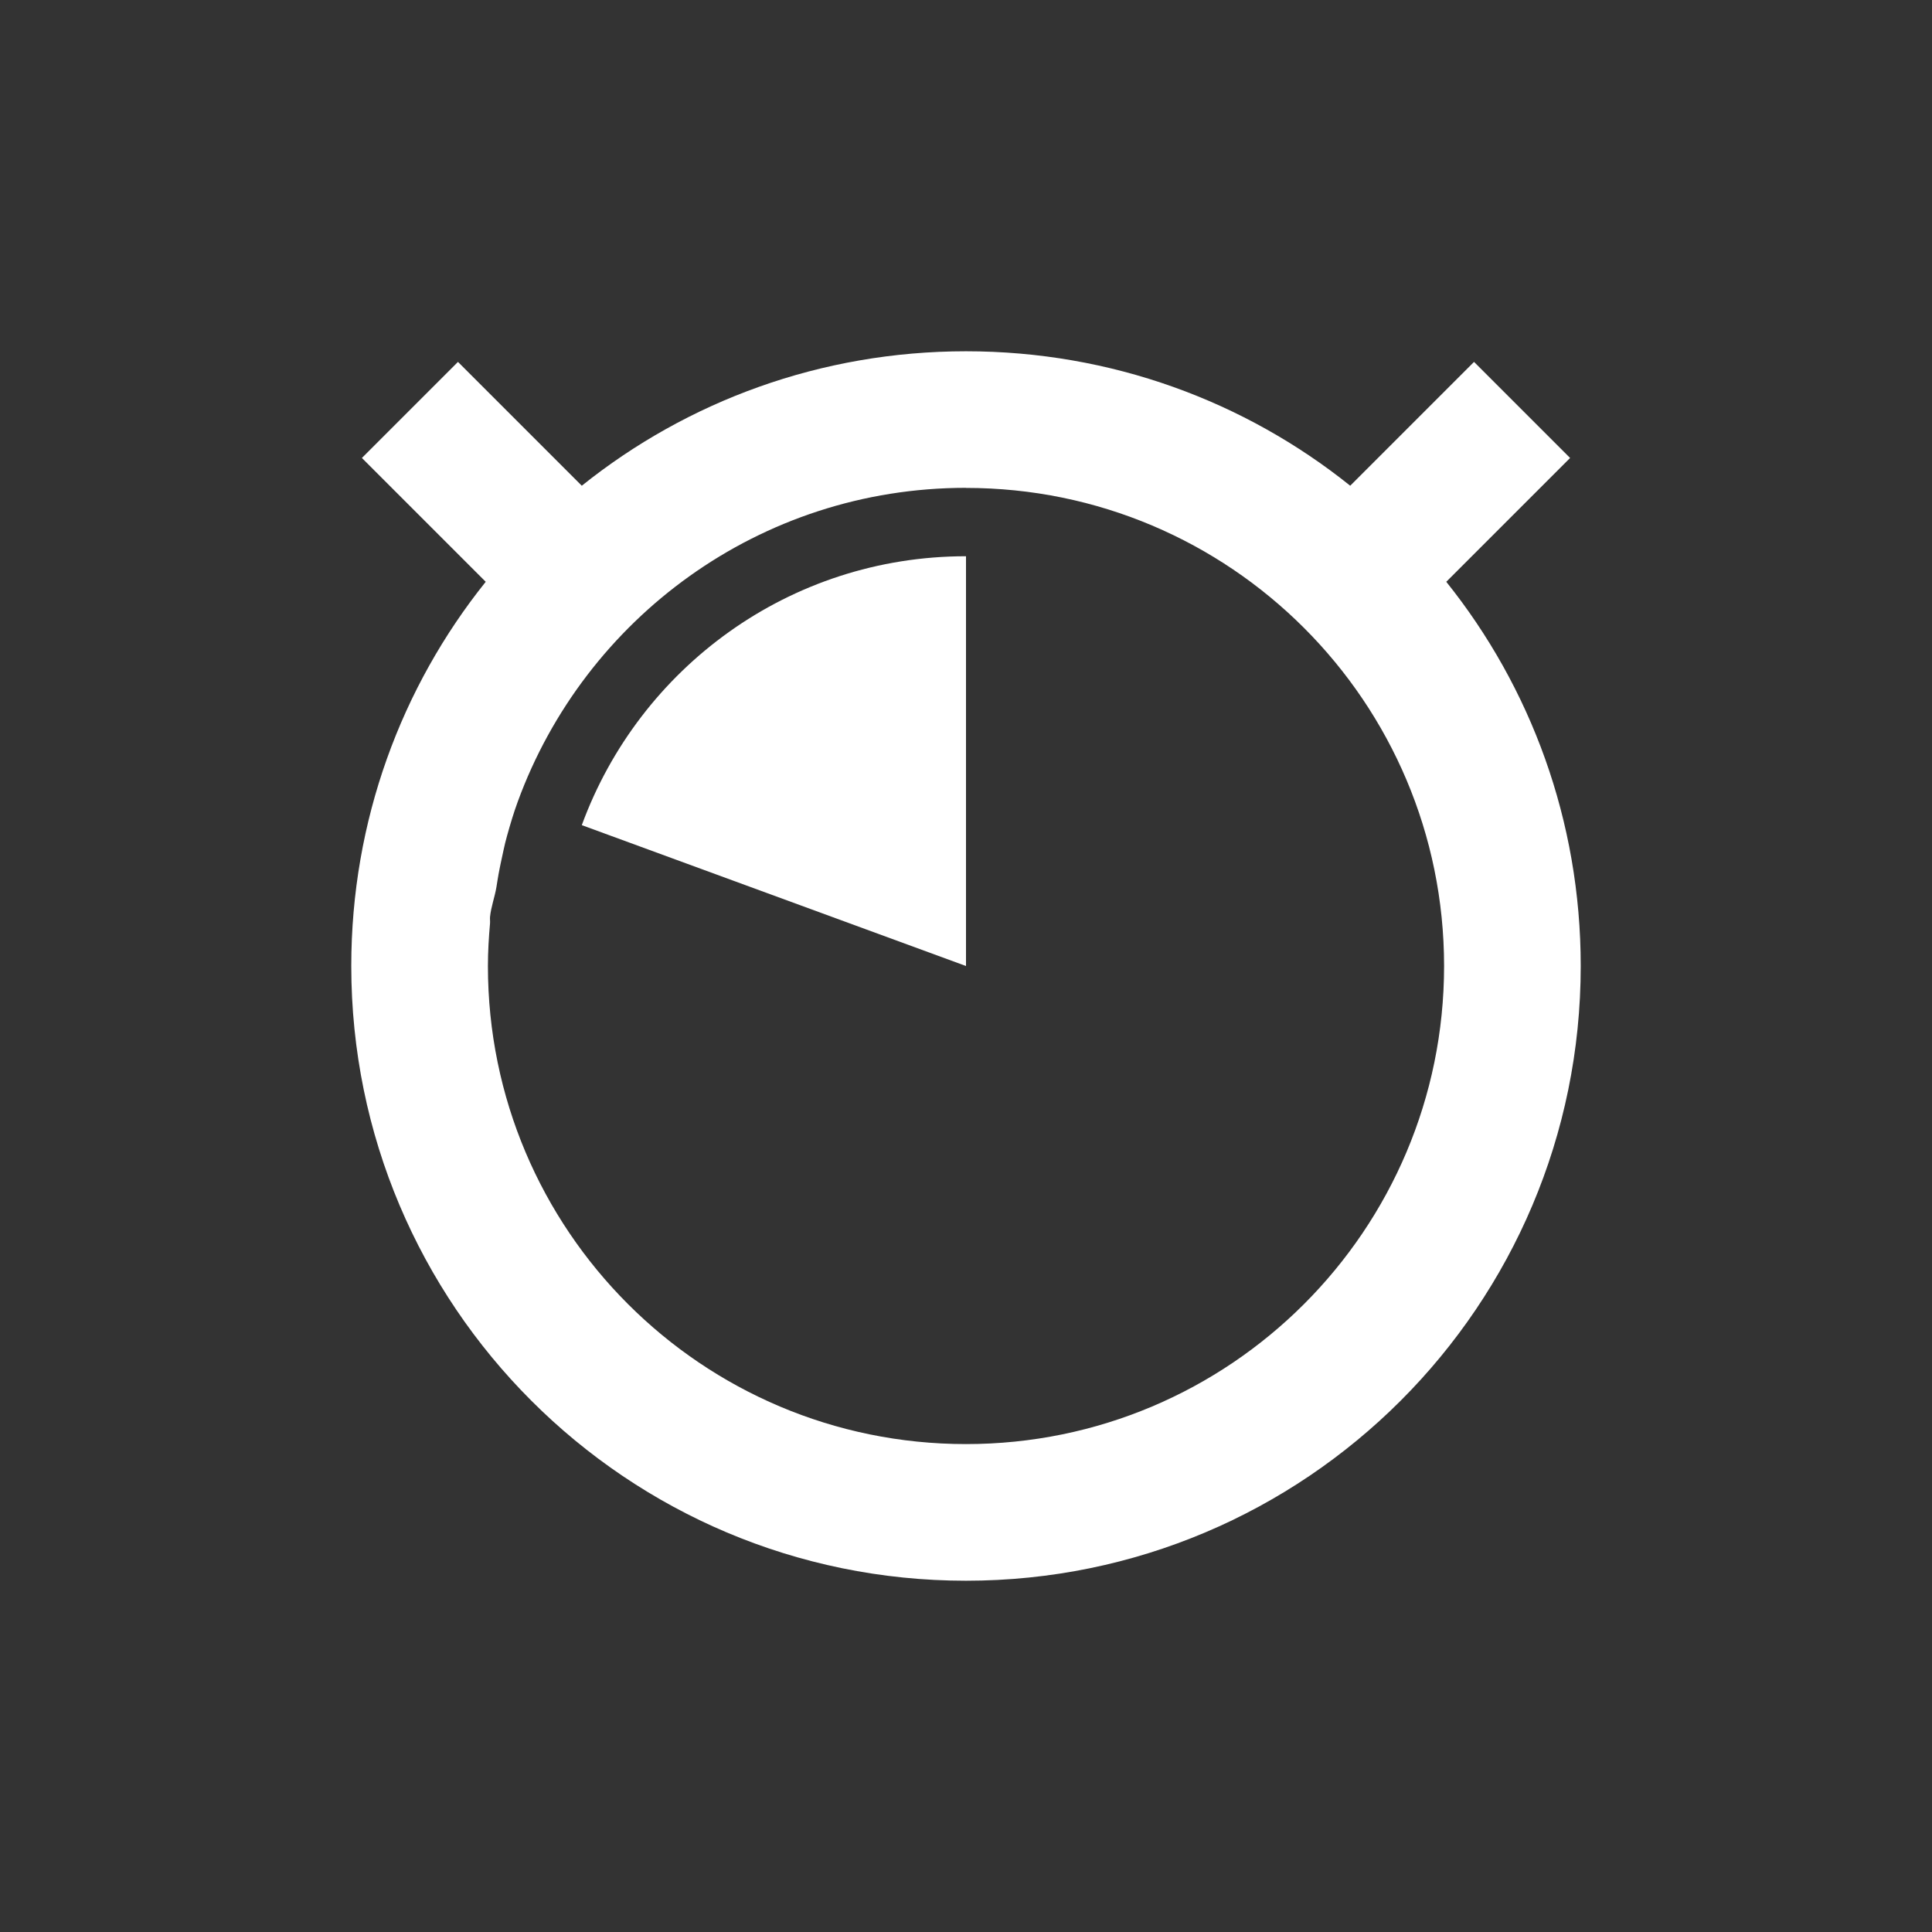 <?xml version="1.0" encoding="UTF-8" standalone="no"?>
<!-- Created with Inkscape (http://www.inkscape.org/) -->

<svg
   xmlns:dc="http://purl.org/dc/elements/1.1/"
   xmlns:cc="http://creativecommons.org/ns#"
   xmlns:rdf="http://www.w3.org/1999/02/22-rdf-syntax-ns#"
   xmlns:svg="http://www.w3.org/2000/svg"
   xmlns="http://www.w3.org/2000/svg"
   xmlns:sodipodi="http://sodipodi.sourceforge.net/DTD/sodipodi-0.dtd"
   xmlns:inkscape="http://www.inkscape.org/namespaces/inkscape"
   width="22"
   height="22"
   id="svg2"
   version="1.1"
   inkscape:version="0.91 r"
   sodipodi:docname="pomodoro-indicator-all.svg">
  <rect width="100%" height="100%" fill="#333333" stroke="none"/>
  <defs
     id="defs4" />
  <sodipodi:namedview
     id="base"
     pagecolor="#ffffff"
     bordercolor="#666666"
     borderopacity="1.0"
     inkscape:pageopacity="0.0"
     inkscape:pageshadow="2"
     inkscape:zoom="3.959798"
     inkscape:cx="-43.848626"
     inkscape:cy="45.211691"
     inkscape:document-units="px"
     inkscape:current-layer="layer1"
     showgrid="false"
     inkscape:window-width="1600"
     inkscape:window-height="845"
     inkscape:window-x="0"
     inkscape:window-y="30"
     inkscape:window-maximized="1" />
  <g
     inkscape:label="Capa 1"
     inkscape:groupmode="layer"
     id="layer1"
     transform="translate(0,-1030.362)">
    <path
       style="fill:#dfdbd2;fill-opacity:1;stroke:none"
       d="m 37.657,915.979 c -2.128,0 -4.084,0.734 -5.625,1.969 l -1.812,-1.812 -1.406,1.406 1.812,1.812 c -1.234,1.54 -1.969,3.497 -1.969,5.625 0,4.971 4.029,9 9,9 4.971,0 9,-4.029 9,-9 0,-2.128 -0.734,-4.085 -1.969,-5.625 l 1.812,-1.812 -1.406,-1.406 -1.812,1.812 c -1.541,-1.234 -3.497,-1.969 -5.625,-1.969 z m 0,2 c 3.866,0 7,3.134 7,7 0,3.866 -3.134,7 -7,7 -3.866,0 -7,-3.134 -7,-7 0,-3.866 3.134,-7 7,-7 z m 0,1 c -3.314,0 -6,2.686 -6,6 0,3.314 2.686,6 6,6 3.314,0 6,-2.686 6,-6 0,-3.314 -2.686,-6 -6,-6 z"
       id="path5394"
       inkscape:connector-curvature="0" />
    <path
       style="fill:#dfdbd2;fill-opacity:1;stroke:none"
       d="m 37.479,934.819 c -2.128,0 -4.084,0.734 -5.625,1.969 l -1.812,-1.812 -1.406,1.406 1.812,1.812 c -1.234,1.54 -1.969,3.497 -1.969,5.625 0,4.971 4.029,9 9,9 4.971,0 9,-4.029 9,-9 0,-2.128 -0.734,-4.085 -1.969,-5.625 l 1.812,-1.812 -1.406,-1.406 -1.812,1.812 c -1.541,-1.234 -3.497,-1.969 -5.625,-1.969 z m 0,2 c 0.214,0 0.417,0.01 0.625,0.031 0.031,0 0.063,0 0.094,0 0.177,0.021 0.358,0.062 0.531,0.094 3.267,0.591 5.75,3.437 5.75,6.875 0,3.866 -3.134,7 -7,7 -3.866,0 -7,-3.134 -7,-7 0,-3.866 3.134,-7 7,-7 z m 0,1 c -3.314,0 -6,2.686 -6,6 0,3.314 2.686,6 6,6 3.314,0 6,-2.686 6,-6 0,-2.954 -2.126,-5.408 -4.938,-5.906 l -1.062,5.906 0,-6 z"
       id="path5494"
       inkscape:connector-curvature="0" />
    <path
       style="fill:#dfdbd2;fill-opacity:1;stroke:none"
       d="m 38.282,955.176 c -2.128,0 -4.084,0.734 -5.625,1.969 l -1.812,-1.812 -1.406,1.406 1.812,1.812 c -1.234,1.54 -1.969,3.497 -1.969,5.625 0,4.971 4.029,9 9,9 4.971,0 9,-4.029 9,-9 0,-2.128 -0.734,-4.085 -1.969,-5.625 l 1.812,-1.812 -1.406,-1.406 -1.812,1.812 c -1.541,-1.234 -3.497,-1.969 -5.625,-1.969 z m 0,2 c 0.208,0 0.421,0.014 0.625,0.031 0.031,0 0.063,0 0.094,0 0.043,0 0.082,0.026 0.125,0.031 0.43,0.05 0.848,0.125 1.25,0.25 0.094,0.029 0.189,0.06 0.281,0.094 0.004,0 -0.004,0.03 0,0.031 2.695,0.974 4.625,3.532 4.625,6.562 0,3.866 -3.134,7 -7,7 -3.866,0 -7,-3.134 -7,-7 0,-3.866 3.134,-7 7,-7 z m 0,1 c -3.314,0 -6,2.686 -6,6 0,3.314 2.686,6 6,6 3.314,0 6,-2.686 6,-6 0,-2.599 -1.657,-4.792 -3.969,-5.625 l -2.031,5.625 0,-6 z"
       id="path5499"
       inkscape:connector-curvature="0" />
    <path
       style="fill:#dfdbd2;fill-opacity:1;stroke:none"
       d="m 38.527,974.278 c -2.128,0 -4.084,0.734 -5.625,1.969 l -1.812,-1.812 -1.406,1.406 1.812,1.812 c -1.234,1.54 -1.969,3.497 -1.969,5.625 0,4.971 4.029,9 9,9 4.971,0 9,-4.029 9,-9 0,-2.128 -0.734,-4.085 -1.969,-5.625 l 1.812,-1.812 -1.406,-1.406 -1.812,1.812 c -1.541,-1.234 -3.497,-1.969 -5.625,-1.969 z m 0,2 c 0.242,0 0.483,0.01 0.719,0.031 0.073,0.01 0.147,0.022 0.219,0.031 0.159,0.021 0.313,0.062 0.469,0.094 0.145,0.03 0.296,0.055 0.438,0.094 0.081,0.022 0.17,0.038 0.25,0.062 0.205,0.064 0.397,0.136 0.594,0.219 0.223,0.093 0.446,0.198 0.656,0.312 0.052,0.029 0.105,0.064 0.156,0.094 2.092,1.21 3.5,3.471 3.5,6.062 0,3.866 -3.134,7 -7,7 -3.866,0 -7,-3.134 -7,-7 0,-3.866 3.134,-7 7,-7 z m 0,1 c -3.314,0 -6,2.686 -6,6 0,3.314 2.686,6 6,6 3.314,0 6,-2.686 6,-6 0,-2.221 -1.207,-4.15 -3,-5.188 l -3,5.188 0,-6 z"
       id="path5504"
       inkscape:connector-curvature="0" />
    <path
       style="fill:#dfdbd2;fill-opacity:1;stroke:none"
       d="m 39.916,994.103 c -2.128,0 -4.084,0.734 -5.625,1.969 l -1.812,-1.812 -1.406,1.406 1.812,1.812 c -1.234,1.54 -1.969,3.497 -1.969,5.625 0,4.971 4.029,9 9,9 4.971,0 9,-4.029 9,-9 0,-2.128 -0.734,-4.085 -1.969,-5.625 l 1.812,-1.812 -1.406,-1.406 -1.812,1.812 c -1.541,-1.234 -3.497,-1.969 -5.625,-1.969 z m 0,2 c 0.214,0 0.416,0.013 0.625,0.031 0.031,0 0.063,0 0.094,0 0.178,0.018 0.358,0.063 0.531,0.094 0.052,0.01 0.104,0.021 0.156,0.031 0.149,0.03 0.292,0.055 0.438,0.094 0.081,0.022 0.17,0.038 0.25,0.062 0.114,0.035 0.232,0.084 0.344,0.125 0.098,0.036 0.186,0.085 0.281,0.125 0.212,0.089 0.424,0.173 0.625,0.281 0.061,0.033 0.127,0.059 0.188,0.094 0.133,0.078 0.248,0.164 0.375,0.25 0.185,0.125 0.359,0.264 0.531,0.406 0.017,0.014 0.045,0.017 0.062,0.031 1.527,1.284 2.5,3.224 2.5,5.375 0,3.866 -3.134,7 -7,7 -3.866,0 -7,-3.134 -7,-7 0,-3.866 3.134,-7 7,-7 z m 0,1 c -3.314,0 -6,2.686 -6,6 0,3.314 2.686,6 6,6 3.314,0 6,-2.686 6,-6 0,-1.848 -0.842,-3.493 -2.156,-4.594 l -3.844,4.594 0,-6 z"
       id="path5528"
       inkscape:connector-curvature="0" />
    <path
       style="fill:#dfdbd2;fill-opacity:1;stroke:none"
       d="m 39.789,1013.674 c -2.128,0 -4.084,0.734 -5.625,1.969 l -1.812,-1.812 -1.406,1.406 1.812,1.812 c -1.234,1.54 -1.969,3.497 -1.969,5.625 0,4.971 4.029,9 9,9 4.971,0 9,-4.029 9,-9 0,-2.128 -0.734,-4.085 -1.969,-5.625 l 1.812,-1.812 -1.406,-1.406 -1.812,1.812 c -1.541,-1.234 -3.497,-1.969 -5.625,-1.969 z m 0,2 c 0.242,0 0.483,0.01 0.719,0.031 0.021,0 0.042,0 0.062,0 0.214,0.024 0.417,0.082 0.625,0.125 0.051,0.01 0.106,0.02 0.156,0.031 0.175,0.04 0.362,0.072 0.531,0.125 0.022,0.01 0.041,0.024 0.062,0.031 0.195,0.063 0.376,0.14 0.562,0.219 0.095,0.04 0.188,0.081 0.281,0.125 0.113,0.054 0.234,0.097 0.344,0.156 0.052,0.028 0.105,0.064 0.156,0.094 0.141,0.082 0.272,0.159 0.406,0.25 0.064,0.043 0.125,0.08 0.188,0.125 0.121,0.087 0.229,0.187 0.344,0.281 0.022,0.018 0.041,0.044 0.062,0.062 0.15,0.125 0.299,0.269 0.438,0.406 0.15,0.149 0.301,0.276 0.438,0.438 1.024,1.217 1.625,2.785 1.625,4.5 0,3.866 -3.134,7 -7,7 -3.866,0 -7,-3.134 -7,-7 0,-3.866 3.134,-7 7,-7 z m 0,1 c -3.314,0 -6,2.686 -6,6 0,3.314 2.686,6 6,6 3.314,0 6,-2.686 6,-6 0,-1.466 -0.533,-2.802 -1.406,-3.844 l -4.594,3.844 0,-6 z"
       id="path5533"
       inkscape:connector-curvature="0" />
    <path
       style="fill:#dfdbd2;fill-opacity:1;stroke:none"
       d="m 38.022,1033.246 c -2.128,0 -4.084,0.734 -5.625,1.969 l -1.812,-1.812 -1.406,1.406 1.812,1.812 c -1.234,1.54 -1.969,3.497 -1.969,5.625 0,4.971 4.029,9 9,9 4.971,0 9,-4.029 9,-9 0,-2.128 -0.734,-4.085 -1.969,-5.625 l 1.812,-1.812 -1.406,-1.406 -1.812,1.812 c -1.541,-1.234 -3.497,-1.969 -5.625,-1.969 z m 0,2 c 0.242,0 0.483,0.01 0.719,0.031 0.074,0.01 0.146,0.021 0.219,0.031 0.159,0.021 0.313,0.062 0.469,0.094 0.152,0.031 0.32,0.053 0.469,0.094 0.294,0.081 0.567,0.195 0.844,0.312 0.281,0.119 0.552,0.253 0.812,0.406 0.244,0.143 0.463,0.298 0.688,0.469 0.072,0.055 0.149,0.099 0.219,0.156 0.045,0.037 0.081,0.087 0.125,0.125 0.126,0.109 0.257,0.226 0.375,0.344 0.165,0.164 0.321,0.321 0.469,0.5 0.143,0.173 0.28,0.345 0.406,0.531 0.084,0.124 0.174,0.245 0.25,0.375 0.604,1.035 0.938,2.247 0.938,3.531 0,3.866 -3.134,7 -7,7 -3.866,0 -7,-3.134 -7,-7 0,-3.866 3.134,-7 7,-7 z m 0,1 c -3.314,0 -6,2.686 -6,6 0,3.314 2.686,6 6,6 3.314,0 6,-2.686 6,-6 0,-1.102 -0.294,-2.143 -0.812,-3.031 l -5.188,3.031 0,-6 z"
       id="path5538"
       inkscape:connector-curvature="0" />
    <path
       style="fill:#dfdbd2;fill-opacity:1;stroke:none"
       d="m 37.517,1053.197 c -2.128,0 -4.084,0.734 -5.625,1.969 l -1.812,-1.812 -1.406,1.406 1.812,1.812 c -1.234,1.54 -1.969,3.497 -1.969,5.625 0,4.971 4.029,9 9,9 4.971,0 9,-4.029 9,-9 0,-2.128 -0.734,-4.085 -1.969,-5.625 l 1.812,-1.812 -1.406,-1.406 -1.812,1.812 c -1.541,-1.234 -3.497,-1.969 -5.625,-1.969 z m 0,2 c 0.352,0 0.693,0.044 1.031,0.094 0.021,0 0.042,0 0.062,0 0.337,0.053 0.681,0.119 1,0.219 0.021,0.01 0.041,0.024 0.062,0.031 0.196,0.063 0.375,0.139 0.562,0.219 0.144,0.061 0.299,0.117 0.438,0.188 0.264,0.133 0.507,0.273 0.75,0.438 0.044,0.03 0.082,0.063 0.125,0.094 0.012,0.01 0.019,0.023 0.031,0.031 0.251,0.181 0.494,0.382 0.719,0.594 0.021,0.02 0.042,0.042 0.062,0.062 0.192,0.185 0.392,0.387 0.562,0.594 0.028,0.034 0.067,0.06 0.094,0.094 0.047,0.059 0.08,0.127 0.125,0.188 0.188,0.253 0.347,0.504 0.5,0.781 0.007,0.012 0.025,0.019 0.031,0.031 0.108,0.198 0.193,0.416 0.281,0.625 0.044,0.103 0.086,0.206 0.125,0.312 0.275,0.75 0.438,1.56 0.438,2.406 0,3.866 -3.134,7 -7,7 -3.866,0 -7,-3.134 -7,-7 0,-3.866 3.134,-7 7,-7 z m 0,1 c -3.314,0 -6,2.686 -6,6 0,3.314 2.686,6 6,6 3.314,0 6,-2.686 6,-6 0,-0.725 -0.139,-1.419 -0.375,-2.062 l -5.625,2.062 0,-6 z"
       id="path5543"
       inkscape:connector-curvature="0" />
    <path
       style="fill:#dfdbd2;fill-opacity:1;stroke:none"
       d="m 37.769,1072.768 c -2.128,0 -4.084,0.734 -5.625,1.969 l -1.812,-1.812 -1.406,1.406 1.812,1.812 c -1.234,1.54 -1.969,3.497 -1.969,5.625 0,4.971 4.029,9 9,9 4.971,0 9,-4.029 9,-9 0,-2.128 -0.734,-4.085 -1.969,-5.625 l 1.812,-1.812 -1.406,-1.406 -1.812,1.812 c -1.541,-1.234 -3.497,-1.969 -5.625,-1.969 z m 0,2 c 0.216,0 0.415,0.012 0.625,0.031 0.031,0 0.063,0 0.094,0 0.179,0.019 0.357,0.062 0.531,0.094 0.052,0.01 0.104,0.021 0.156,0.031 0.152,0.031 0.32,0.053 0.469,0.094 0.072,0.02 0.148,0.041 0.219,0.062 0.12,0.038 0.226,0.081 0.344,0.125 0.098,0.036 0.186,0.085 0.281,0.125 0.093,0.04 0.19,0.082 0.281,0.125 0.009,0 0.023,0 0.031,0 0.174,0.083 0.335,0.184 0.5,0.281 0.128,0.075 0.252,0.136 0.375,0.219 0.044,0.03 0.082,0.063 0.125,0.094 0.14,0.1 0.274,0.203 0.406,0.312 0.022,0.019 0.04,0.043 0.062,0.062 0.149,0.126 0.3,0.268 0.438,0.406 0.14,0.142 0.278,0.284 0.406,0.438 0.019,0.022 0.044,0.04 0.062,0.062 0.108,0.133 0.214,0.296 0.312,0.438 0.231,0.329 0.421,0.664 0.594,1.031 0.039,0.083 0.089,0.165 0.125,0.25 0.043,0.102 0.087,0.208 0.125,0.312 0.071,0.195 0.133,0.391 0.188,0.594 0.035,0.132 0.066,0.272 0.094,0.406 0.013,0.064 0.02,0.123 0.031,0.188 0.07,0.397 0.125,0.801 0.125,1.219 0,3.866 -3.134,7 -7,7 -3.866,0 -7,-3.134 -7,-7 0,-3.866 3.134,-7 7,-7 z m 0,1 c -3.314,0 -6,2.686 -6,6 0,3.314 2.686,6 6,6 3.314,0 6,-2.686 6,-6 0,-0.349 -0.037,-0.699 -0.094,-1.031 l -5.906,1.031 0,-6 z"
       id="path5548"
       inkscape:connector-curvature="0" />
    <path
       style="fill:#dfdbd2;fill-opacity:1;stroke:none"
       d="m 59.866,914.806 c -2.128,0 -4.084,0.734 -5.625,1.969 l -1.812,-1.812 -1.406,1.406 1.812,1.812 c -1.234,1.54 -1.969,3.497 -1.969,5.625 0,4.971 4.029,9 9,9 4.971,0 9,-4.029 9,-9 0,-2.128 -0.734,-4.085 -1.969,-5.625 l 1.812,-1.812 -1.406,-1.406 -1.812,1.812 c -1.541,-1.234 -3.497,-1.969 -5.625,-1.969 z m 0,2 c 0.483,0 0.951,0.063 1.406,0.156 0.227,0.046 0.438,0.088 0.656,0.156 0.888,0.272 1.676,0.705 2.375,1.281 0.178,0.147 0.337,0.305 0.5,0.469 0.152,0.153 0.331,0.302 0.469,0.469 0.105,0.127 0.185,0.272 0.281,0.406 0.031,0.044 0.064,0.081 0.094,0.125 0.008,0.012 0.023,0.019 0.031,0.031 0.242,0.361 0.453,0.752 0.625,1.156 0.093,0.218 0.179,0.428 0.25,0.656 0.069,0.218 0.109,0.429 0.156,0.656 0.002,0.01 -0.002,0.021 0,0.031 0.044,0.217 0.101,0.432 0.125,0.656 0.001,0.01 -0.001,0.021 0,0.031 0.023,0.225 0.03,0.457 0.031,0.688 4.6e-5,0.01 0,0.021 0,0.031 0,3.866 -3.134,7 -7,7 -3.866,0 -7,-3.134 -7,-7 0,-3.866 3.134,-7 7,-7 z m 0,1 c -3.314,0 -6,2.686 -6,6 0,3.314 2.686,6 6,6 3.314,0 6,-2.686 6,-6 0,-0.01 5.2e-5,-0.021 0,-0.031 l -6,0.031 0,-6 z"
       id="path5554"
       inkscape:connector-curvature="0" />
    <path
       style="fill:#dfdbd2;fill-opacity:1;stroke:none"
       d="m 59.74,935.009 c -2.128,0 -4.084,0.734 -5.625,1.969 l -1.812,-1.812 -1.406,1.406 1.812,1.812 c -1.234,1.54 -1.969,3.497 -1.969,5.625 0,4.971 4.029,9 9,9 4.971,0 9,-4.029 9,-9 0,-2.128 -0.734,-4.085 -1.969,-5.625 l 1.812,-1.812 -1.406,-1.406 -1.812,1.812 c -1.541,-1.234 -3.497,-1.969 -5.625,-1.969 z m 0,2 c 3.866,0 7,3.134 7,7 0,0.209 -0.009,0.422 -0.031,0.625 -0.003,0.031 0.003,0.063 0,0.094 -0.021,0.171 -0.064,0.332 -0.094,0.5 -0.579,3.283 -3.427,5.781 -6.875,5.781 -3.866,0 -7,-3.134 -7,-7 0,-3.866 3.134,-7 7,-7 z m 0,1 c -3.314,0 -6,2.686 -6,6 0,3.314 2.686,6 6,6 2.965,0 5.421,-2.142 5.906,-4.969 l -5.906,-1.031 0,-6 z"
       id="path5559"
       inkscape:connector-curvature="0" />
    <path
       style="fill:#dfdbd2;fill-opacity:1;stroke:none"
       d="m 61.003,954.202 c -2.128,0 -4.084,0.734 -5.625,1.969 l -1.812,-1.812 -1.406,1.406 1.812,1.812 c -1.234,1.54 -1.969,3.497 -1.969,5.625 0,4.971 4.029,9 9,9 4.971,0 9,-4.029 9,-9 0,-2.128 -0.734,-4.085 -1.969,-5.625 l 1.812,-1.812 -1.406,-1.406 -1.812,1.812 c -1.541,-1.234 -3.497,-1.969 -5.625,-1.969 z m 0,2 c 3.866,0 7,3.134 7,7 0,0.208 -0.014,0.421 -0.031,0.625 -0.003,0.031 0.003,0.063 0,0.094 -0.004,0.043 -0.026,0.082 -0.031,0.125 -0.05,0.43 -0.125,0.848 -0.25,1.25 -0.031,0.1 -0.09,0.183 -0.125,0.281 -0.974,2.695 -3.532,4.625 -6.562,4.625 -3.866,0 -7,-3.134 -7,-7 0,-3.866 3.134,-7 7,-7 z m 0,1 c -3.314,0 -6,2.686 -6,6 0,3.314 2.686,6 6,6 2.599,0 4.791,-1.657 5.625,-3.969 l -5.625,-2.031 0,-6 z"
       id="path5564"
       inkscape:connector-curvature="0" />
    <path
       style="fill:#dfdbd2;fill-opacity:1;stroke:none"
       d="m 60.371,973.647 c -2.128,0 -4.084,0.734 -5.625,1.969 l -1.812,-1.812 -1.406,1.406 1.812,1.812 c -1.234,1.54 -1.969,3.497 -1.969,5.625 0,4.971 4.029,9 9,9 4.971,0 9,-4.029 9,-9 0,-2.128 -0.734,-4.085 -1.969,-5.625 l 1.812,-1.812 -1.406,-1.406 -1.812,1.812 c -1.541,-1.234 -3.497,-1.969 -5.625,-1.969 z m 0,2 c 3.866,0 7,3.134 7,7 0,0.242 -0.007,0.483 -0.031,0.719 -0.007,0.073 -0.022,0.146 -0.031,0.219 -0.021,0.16 -0.062,0.313 -0.094,0.469 -0.029,0.147 -0.055,0.294 -0.094,0.438 -0.022,0.081 -0.038,0.17 -0.062,0.25 -0.023,0.075 -0.068,0.145 -0.094,0.219 -0.122,0.354 -0.261,0.706 -0.438,1.031 -0.034,0.063 -0.058,0.126 -0.094,0.188 -1.214,2.079 -3.481,3.469 -6.062,3.469 -3.866,0 -7,-3.134 -7,-7 0,-3.866 3.134,-7 7,-7 z m 0,1 c -3.314,0 -6,2.686 -6,6 0,3.314 2.686,6 6,6 2.211,0 4.147,-1.188 5.188,-2.969 l -5.188,-3.031 0,-6 z"
       id="path5569"
       inkscape:connector-curvature="0" />
    <path
       style="fill:#dfdbd2;fill-opacity:1;stroke:none"
       d="m 60.497,992.714 c -2.128,0 -4.084,0.734 -5.625,1.969 l -1.812,-1.812 -1.406,1.406 1.812,1.812 c -1.234,1.54 -1.969,3.497 -1.969,5.625 0,4.971 4.029,9 9,9 4.971,0 9,-4.029 9,-9 0,-2.128 -0.734,-4.085 -1.969,-5.625 l 1.812,-1.812 -1.406,-1.406 -1.812,1.812 c -1.541,-1.234 -3.497,-1.969 -5.625,-1.969 z m 0,2 c 3.866,0 7,3.134 7,7 0,0.213 -0.013,0.417 -0.031,0.625 -0.003,0.031 0.003,0.063 0,0.094 -0.018,0.177 -0.063,0.359 -0.094,0.531 -0.009,0.052 -0.021,0.104 -0.031,0.156 -0.03,0.148 -0.054,0.293 -0.094,0.438 -0.022,0.081 -0.038,0.17 -0.062,0.25 -0.034,0.109 -0.085,0.206 -0.125,0.312 -0.039,0.107 -0.081,0.208 -0.125,0.312 -0.035,0.081 -0.056,0.17 -0.094,0.25 -0.039,0.084 -0.083,0.168 -0.125,0.25 -0.049,0.094 -0.103,0.19 -0.156,0.281 -0.082,0.141 -0.159,0.272 -0.25,0.406 -0.021,0.031 -0.041,0.063 -0.062,0.094 -0.107,0.153 -0.225,0.294 -0.344,0.438 -0.009,0.011 -0.022,0.02 -0.031,0.031 -1.284,1.536 -3.216,2.531 -5.375,2.531 -3.866,0 -7,-3.134 -7,-7 0,-3.866 3.134,-7 7,-7 z m 0,1 c -3.314,0 -6,2.686 -6,6 0,3.314 2.686,6 6,6 1.848,0 3.493,-0.842 4.594,-2.156 l -4.594,-3.844 0,-6 z"
       id="path5574"
       inkscape:connector-curvature="0" />
    <path
       style="fill:#dfdbd2;fill-opacity:1;stroke:none"
       d="m 60.75,1012.538 c -2.128,0 -4.084,0.734 -5.625,1.969 l -1.812,-1.812 -1.406,1.406 1.812,1.812 c -1.234,1.54 -1.969,3.497 -1.969,5.625 0,4.971 4.029,9 9,9 4.971,0 9,-4.029 9,-9 0,-2.128 -0.734,-4.085 -1.969,-5.625 l 1.812,-1.812 -1.406,-1.406 -1.812,1.812 c -1.541,-1.234 -3.497,-1.969 -5.625,-1.969 z m 0,2 c 3.866,0 7,3.134 7,7 0,0.242 -0.007,0.483 -0.031,0.719 -0.002,0.021 0.002,0.042 0,0.062 -0.024,0.214 -0.082,0.417 -0.125,0.625 -0.01,0.051 -0.02,0.106 -0.031,0.156 -0.04,0.175 -0.072,0.361 -0.125,0.531 -0.007,0.022 -0.024,0.041 -0.031,0.062 -0.063,0.195 -0.14,0.376 -0.219,0.562 -0.04,0.095 -0.081,0.188 -0.125,0.281 -0.004,0.01 0.004,0.023 0,0.031 -0.105,0.22 -0.217,0.45 -0.344,0.656 -0.048,0.078 -0.105,0.143 -0.156,0.219 -0.089,0.133 -0.184,0.249 -0.281,0.375 -0.041,0.053 -0.082,0.104 -0.125,0.156 -0.018,0.022 -0.044,0.041 -0.062,0.062 -0.125,0.15 -0.269,0.299 -0.406,0.438 -0.143,0.143 -0.283,0.307 -0.438,0.438 -1.217,1.024 -2.785,1.625 -4.5,1.625 -3.866,0 -7,-3.134 -7,-7 0,-3.866 3.134,-7 7,-7 z m 0,1 c -3.314,0 -6,2.686 -6,6 0,3.314 2.686,6 6,6 1.466,0 2.802,-0.533 3.844,-1.406 l -3.844,-4.594 0,-6 z"
       id="path5579"
       inkscape:connector-curvature="0" />
    <path
       style="fill:#dfdbd2;fill-opacity:1;stroke:none"
       d="m 59.487,1032.488 c -2.128,0 -4.084,0.734 -5.625,1.969 l -1.812,-1.812 -1.406,1.406 1.812,1.812 c -1.234,1.54 -1.969,3.497 -1.969,5.625 0,4.971 4.029,9 9,9 4.971,0 9,-4.029 9,-9 0,-2.128 -0.734,-4.085 -1.969,-5.625 l 1.812,-1.812 -1.406,-1.406 -1.812,1.812 c -1.541,-1.234 -3.497,-1.969 -5.625,-1.969 z m 0,2 c 3.866,0 7,3.134 7,7 0,0.242 -0.007,0.483 -0.031,0.719 -0.008,0.082 -0.02,0.169 -0.031,0.25 -0.021,0.149 -0.064,0.292 -0.094,0.438 -0.032,0.158 -0.051,0.315 -0.094,0.469 -0.02,0.072 -0.041,0.148 -0.062,0.219 -0.04,0.128 -0.109,0.25 -0.156,0.375 -0.032,0.085 -0.059,0.167 -0.094,0.25 -0.004,0.01 0.004,0.022 0,0.031 -0.04,0.094 -0.081,0.19 -0.125,0.281 -0.087,0.181 -0.18,0.359 -0.281,0.531 -0.071,0.12 -0.141,0.229 -0.219,0.344 -0.09,0.134 -0.182,0.248 -0.281,0.375 -0.041,0.053 -0.082,0.105 -0.125,0.156 -0.037,0.045 -0.087,0.081 -0.125,0.125 -0.109,0.126 -0.226,0.257 -0.344,0.375 -0.14,0.14 -0.286,0.278 -0.438,0.406 -0.022,0.019 -0.04,0.044 -0.062,0.062 -0.062,0.051 -0.123,0.107 -0.188,0.156 -0.113,0.087 -0.225,0.17 -0.344,0.25 -0.12,0.081 -0.25,0.145 -0.375,0.219 -0.013,0.01 -0.019,0.024 -0.031,0.031 -1.03,0.596 -2.225,0.938 -3.5,0.938 -3.866,0 -7,-3.134 -7,-7 0,-3.866 3.134,-7 7,-7 z m 0,1 c -3.314,0 -6,2.686 -6,6 0,3.314 2.686,6 6,6 1.093,0 2.117,-0.302 3,-0.812 l -3,-5.188 0,-6 z"
       id="path5584"
       inkscape:connector-curvature="0" />
    <path
       style="fill:#dfdbd2;fill-opacity:1;stroke:none"
       d="m 59.74,1051.681 c -2.128,0 -4.084,0.734 -5.625,1.969 l -1.812,-1.812 -1.406,1.406 1.812,1.812 c -1.234,1.54 -1.969,3.497 -1.969,5.625 0,4.971 4.029,9 9,9 4.971,0 9,-4.029 9,-9 0,-2.128 -0.734,-4.085 -1.969,-5.625 l 1.812,-1.812 -1.406,-1.406 -1.812,1.812 c -1.541,-1.234 -3.497,-1.969 -5.625,-1.969 z m 0,2 c 3.866,0 7,3.134 7,7 0,0.352 -0.044,0.693 -0.094,1.031 -0.003,0.021 0.003,0.042 0,0.062 -0.053,0.337 -0.119,0.681 -0.219,1 -0.007,0.021 -0.024,0.041 -0.031,0.062 -0.063,0.196 -0.139,0.375 -0.219,0.562 -0.061,0.144 -0.117,0.299 -0.188,0.438 -0.01,0.021 -0.021,0.042 -0.031,0.062 -0.022,0.043 -0.04,0.083 -0.062,0.125 -0.108,0.198 -0.218,0.376 -0.344,0.562 -0.03,0.044 -0.063,0.082 -0.094,0.125 -0.009,0.012 -0.023,0.019 -0.031,0.031 -0.181,0.251 -0.382,0.494 -0.594,0.719 -0.02,0.021 -0.042,0.042 -0.062,0.062 -0.185,0.192 -0.387,0.392 -0.594,0.562 -0.062,0.051 -0.124,0.107 -0.188,0.156 -0.03,0.023 -0.063,0.04 -0.094,0.062 -0.253,0.188 -0.504,0.347 -0.781,0.5 -0.21,0.116 -0.433,0.218 -0.656,0.312 -0.104,0.044 -0.207,0.086 -0.312,0.125 -0.75,0.275 -1.561,0.438 -2.406,0.438 -3.866,0 -7,-3.134 -7,-7 0,-3.866 3.134,-7 7,-7 z m 0,1 c -3.314,0 -6,2.686 -6,6 0,3.314 2.686,6 6,6 0.725,0 1.419,-0.14 2.062,-0.375 l -2.062,-5.625 0,-6 z"
       id="path5589"
       inkscape:connector-curvature="0" />
    <path
       style="fill:#dfdbd2;fill-opacity:1;stroke:none"
       d="m 60.245,1072.389 c -2.128,0 -4.084,0.734 -5.625,1.969 l -1.812,-1.812 -1.406,1.406 1.812,1.812 c -1.234,1.54 -1.969,3.497 -1.969,5.625 0,4.971 4.029,9 9,9 4.971,0 9,-4.029 9,-9 0,-2.128 -0.734,-4.085 -1.969,-5.625 l 1.812,-1.812 -1.406,-1.406 -1.812,1.812 c -1.541,-1.234 -3.497,-1.969 -5.625,-1.969 z m 0,2 c 3.866,0 7,3.134 7,7 0,0.215 -0.012,0.415 -0.031,0.625 -0.003,0.031 0.003,0.063 0,0.094 -0.019,0.179 -0.062,0.357 -0.094,0.531 -0.009,0.052 -0.021,0.104 -0.031,0.156 -0.031,0.152 -0.053,0.321 -0.094,0.469 -0.02,0.072 -0.041,0.148 -0.062,0.219 -0.038,0.12 -0.081,0.227 -0.125,0.344 -0.036,0.098 -0.085,0.186 -0.125,0.281 -0.04,0.093 -0.081,0.19 -0.125,0.281 -0.004,0.01 0.004,0.023 0,0.031 -0.084,0.174 -0.184,0.335 -0.281,0.5 -0.075,0.128 -0.136,0.252 -0.219,0.375 -0.03,0.044 -0.063,0.082 -0.094,0.125 -0.1,0.14 -0.203,0.274 -0.312,0.406 -0.019,0.023 -0.044,0.04 -0.062,0.062 -0.126,0.149 -0.268,0.3 -0.406,0.438 -0.142,0.14 -0.284,0.278 -0.438,0.406 -0.022,0.019 -0.04,0.044 -0.062,0.062 -0.133,0.108 -0.296,0.214 -0.438,0.312 -0.329,0.231 -0.664,0.421 -1.031,0.594 -0.084,0.039 -0.165,0.089 -0.25,0.125 -0.102,0.043 -0.208,0.087 -0.312,0.125 -0.195,0.071 -0.391,0.133 -0.594,0.188 -0.132,0.035 -0.272,0.066 -0.406,0.094 -0.064,0.013 -0.123,0.02 -0.188,0.031 -0.397,0.07 -0.801,0.125 -1.219,0.125 -3.866,0 -7,-3.134 -7,-7 0,-3.866 3.134,-7 7,-7 z m 0,1 c -3.314,0 -6,2.686 -6,6 0,3.314 2.686,6 6,6 0.349,0 0.699,-0.037 1.031,-0.094 l -1.031,-5.906 0,-6 z"
       id="path5594"
       inkscape:connector-curvature="0" />
    <path
       style="fill:#dfdbd2;fill-opacity:1;stroke:none"
       d="m 80.953,914.932 c -2.128,0 -4.084,0.734 -5.625,1.969 l -1.812,-1.812 -1.406,1.406 1.812,1.812 c -1.234,1.54 -1.969,3.497 -1.969,5.625 0,4.971 4.029,9 9,9 4.971,0 9,-4.029 9,-9 0,-2.128 -0.734,-4.085 -1.969,-5.625 l 1.812,-1.812 -1.406,-1.406 -1.812,1.812 c -1.541,-1.234 -3.497,-1.969 -5.625,-1.969 z m 0,2 c 3.866,0 7,3.134 7,7 0,3.866 -3.134,7 -7,7 -3.866,0 -7,-3.134 -7,-7 0,-3.866 3.134,-7 7,-7 z m 0,1 c -3.314,0 -6,2.686 -6,6 0,3.314 2.686,6 6,6 l 0,-6 0,-6 z"
       id="path5599"
       inkscape:connector-curvature="0" />
    <path
       style="fill:#dfdbd2;fill-opacity:1;stroke:none"
       d="m 79.943,935.135 c -2.128,0 -4.084,0.734 -5.625,1.969 l -1.812,-1.812 -1.406,1.406 1.813,1.812 c -1.234,1.54 -1.969,3.497 -1.969,5.625 0,4.971 4.029,9 9,9 4.971,0 9,-4.029 9,-9 0,-2.128 -0.734,-4.085 -1.969,-5.625 l 1.812,-1.812 -1.406,-1.406 -1.812,1.812 c -1.541,-1.234 -3.497,-1.969 -5.625,-1.969 z m 0,2 c 3.866,0 7,3.134 7,7 0,3.866 -3.134,7 -7,7 -0.241,0 -0.485,-0.01 -0.719,-0.031 -0.097,-0.01 -0.186,-0.049 -0.281,-0.062 -0.094,-0.014 -0.188,-0.014 -0.281,-0.031 -3.252,-0.603 -5.719,-3.448 -5.719,-6.875 0,-3.866 3.134,-7 7,-7 z m 0,1 c -3.314,0 -6,2.686 -6,6 0,2.944 2.11,5.396 4.906,5.906 l 1.094,-5.906 0,-6 z"
       id="path5604"
       inkscape:connector-curvature="0" />
    <path
       style="fill:#dfdbd2;fill-opacity:1;stroke:none"
       d="m 80.574,954.454 c -2.128,0 -4.084,0.734 -5.625,1.969 l -1.812,-1.812 -1.406,1.406 1.812,1.812 c -1.234,1.54 -1.969,3.497 -1.969,5.625 0,4.971 4.029,9 9,9 4.971,0 9,-4.029 9,-9 0,-2.128 -0.734,-4.085 -1.969,-5.625 l 1.812,-1.812 -1.406,-1.406 -1.812,1.812 c -1.541,-1.234 -3.497,-1.969 -5.625,-1.969 z m 0,2 c 3.866,0 7,3.134 7,7 0,3.866 -3.134,7 -7,7 -0.242,0 -0.483,-0.01 -0.719,-0.031 -0.182,-0.019 -0.354,-0.062 -0.531,-0.094 -0.053,-0.01 -0.104,-0.02 -0.156,-0.031 -0.032,-0.01 -0.062,-0.024 -0.094,-0.031 -0.137,-0.031 -0.272,-0.055 -0.406,-0.094 -0.17,-0.048 -0.335,-0.096 -0.5,-0.156 -2.68,-0.981 -4.594,-3.542 -4.594,-6.562 0,-3.866 3.134,-7 7,-7 z m 0,1 c -3.314,0 -6,2.686 -6,6 0,2.589 1.64,4.784 3.938,5.625 l 2.062,-5.625 0,-6 z"
       id="path5609"
       inkscape:connector-curvature="0" />
    <path
       style="fill:#dfdbd2;fill-opacity:1;stroke:none"
       d="m 80.827,973.016 c -2.128,0 -4.084,0.734 -5.625,1.969 l -1.812,-1.812 -1.406,1.406 1.812,1.812 c -1.234,1.54 -1.969,3.497 -1.969,5.625 0,4.971 4.029,9 9,9 4.971,0 9,-4.029 9,-9 0,-2.128 -0.734,-4.085 -1.969,-5.625 l 1.812,-1.812 -1.406,-1.406 -1.812,1.812 c -1.541,-1.234 -3.497,-1.969 -5.625,-1.969 z m 0,2 c 3.866,0 7,3.134 7,7 0,3.866 -3.134,7 -7,7 -0.244,0 -0.481,-0.01 -0.719,-0.031 -0.074,-0.01 -0.145,-0.021 -0.219,-0.031 -0.116,-0.016 -0.23,-0.041 -0.344,-0.062 -0.094,-0.017 -0.189,-0.041 -0.281,-0.062 -0.116,-0.027 -0.23,-0.062 -0.344,-0.094 -0.17,-0.048 -0.335,-0.096 -0.5,-0.156 -0.107,-0.04 -0.208,-0.081 -0.312,-0.125 -0.267,-0.113 -0.532,-0.231 -0.781,-0.375 -2.092,-1.21 -3.5,-3.471 -3.5,-6.062 0,-3.866 3.134,-7 7,-7 z m 0,1 c -3.314,0 -6,2.686 -6,6 0,2.221 1.207,4.15 3,5.188 l 3,-5.188 0,-6 z"
       id="path5614"
       inkscape:connector-curvature="0" />
    <path
       style="fill:#dfdbd2;fill-opacity:1;stroke:none"
       d="m 82.721,992.082 c -2.128,0 -4.084,0.734 -5.625,1.969 l -1.813,-1.812 -1.406,1.406 1.812,1.812 c -1.234,1.54 -1.969,3.497 -1.969,5.625 0,4.971 4.029,9 9,9 4.971,0 9,-4.029 9,-9 0,-2.128 -0.734,-4.085 -1.969,-5.625 l 1.812,-1.812 -1.406,-1.406 -1.812,1.812 c -1.541,-1.234 -3.497,-1.969 -5.625,-1.969 z m 0,2 c 3.866,0 7,3.134 7,7 0,3.866 -3.134,7 -7,7 -0.245,0 -0.481,-0.01 -0.719,-0.031 -0.182,-0.018 -0.354,-0.062 -0.531,-0.094 -0.053,-0.01 -0.104,-0.021 -0.156,-0.031 -0.032,-0.01 -0.062,-0.024 -0.094,-0.031 -0.138,-0.03 -0.272,-0.055 -0.406,-0.094 -0.17,-0.048 -0.335,-0.096 -0.5,-0.156 -0.105,-0.039 -0.21,-0.081 -0.312,-0.125 -0.081,-0.034 -0.17,-0.056 -0.25,-0.094 -0.084,-0.04 -0.168,-0.082 -0.25,-0.125 -0.096,-0.05 -0.188,-0.102 -0.281,-0.156 -0.04,-0.024 -0.085,-0.038 -0.125,-0.062 -0.111,-0.067 -0.205,-0.145 -0.312,-0.219 -0.17,-0.117 -0.341,-0.243 -0.5,-0.375 -0.011,-0.01 -0.02,-0.022 -0.031,-0.031 -1.537,-1.284 -2.531,-3.216 -2.531,-5.375 0,-3.866 3.134,-7 7,-7 z m 0,1 c -3.314,0 -6,2.686 -6,6 0,1.848 0.842,3.493 2.156,4.594 l 3.844,-4.594 0,-6 z"
       id="path5619"
       inkscape:connector-curvature="0" />
    <path
       style="fill:#dfdbd2;fill-opacity:1;stroke:none"
       d="m 81.837,1012.412 c -2.128,0 -4.084,0.734 -5.625,1.969 l -1.812,-1.812 -1.406,1.406 1.812,1.812 c -1.234,1.54 -1.969,3.497 -1.969,5.625 0,4.971 4.029,9 9,9 4.971,0 9,-4.029 9,-9 0,-2.128 -0.734,-4.085 -1.969,-5.625 l 1.812,-1.812 -1.406,-1.406 -1.812,1.812 c -1.541,-1.234 -3.497,-1.969 -5.625,-1.969 z m 0,2 c 3.866,0 7,3.134 7,7 0,3.866 -3.134,7 -7,7 -0.274,0 -0.547,-7e-4 -0.812,-0.031 -0.207,-0.024 -0.392,-0.083 -0.594,-0.125 -0.051,-0.011 -0.105,-0.02 -0.156,-0.031 -0.022,-0.01 -0.04,-0.026 -0.062,-0.031 -0.232,-0.055 -0.465,-0.11 -0.688,-0.188 -0.141,-0.05 -0.269,-0.098 -0.406,-0.156 -0.103,-0.044 -0.212,-0.077 -0.312,-0.125 -0.23,-0.111 -0.441,-0.241 -0.656,-0.375 -0.219,-0.137 -0.423,-0.278 -0.625,-0.438 -0.042,-0.033 -0.084,-0.06 -0.125,-0.094 -0.033,-0.027 -0.061,-0.065 -0.094,-0.094 -0.144,-0.123 -0.273,-0.241 -0.406,-0.375 -0.148,-0.148 -0.303,-0.308 -0.438,-0.469 -1.015,-1.215 -1.625,-2.762 -1.625,-4.469 0,-3.866 3.134,-7 7,-7 z m 0,1 c -3.314,0 -6,2.686 -6,6 0,1.466 0.533,2.802 1.406,3.844 l 4.594,-3.844 0,-6 z"
       id="path5624"
       inkscape:connector-curvature="0" />
    <path
       style="fill:#dfdbd2;fill-opacity:1;stroke:none"
       d="m 80.953,1033.246 c -2.128,0 -4.084,0.734 -5.625,1.969 l -1.812,-1.812 -1.406,1.406 1.812,1.812 c -1.234,1.54 -1.969,3.497 -1.969,5.625 0,4.971 4.029,9 9,9 4.971,0 9,-4.029 9,-9 0,-2.128 -0.734,-4.085 -1.969,-5.625 l 1.812,-1.812 -1.406,-1.406 -1.812,1.812 c -1.541,-1.234 -3.497,-1.969 -5.625,-1.969 z m 0,2 c 3.866,0 7,3.134 7,7 0,3.866 -3.134,7 -7,7 -0.242,0 -0.483,-0.01 -0.719,-0.031 -0.085,-0.01 -0.166,-0.02 -0.25,-0.031 -0.152,-0.021 -0.289,-0.063 -0.438,-0.094 -0.154,-0.032 -0.318,-0.052 -0.469,-0.094 -0.032,-0.01 -0.062,-0.022 -0.094,-0.031 -0.174,-0.051 -0.332,-0.124 -0.5,-0.188 -0.083,-0.032 -0.169,-0.059 -0.25,-0.094 -0.009,-0 -0.023,0 -0.031,0 -0.096,-0.041 -0.188,-0.08 -0.281,-0.125 -0.16,-0.077 -0.315,-0.161 -0.469,-0.25 -0.053,-0.031 -0.105,-0.062 -0.156,-0.094 -0.233,-0.143 -0.443,-0.3 -0.656,-0.469 -0.041,-0.032 -0.085,-0.061 -0.125,-0.094 -0.067,-0.055 -0.123,-0.13 -0.188,-0.188 -0.105,-0.093 -0.214,-0.182 -0.312,-0.281 -0.108,-0.108 -0.212,-0.229 -0.312,-0.344 -0.117,-0.133 -0.237,-0.265 -0.344,-0.406 -0.184,-0.244 -0.349,-0.483 -0.5,-0.75 -0.574,-1.015 -0.906,-2.188 -0.906,-3.438 0,-3.866 3.134,-7 7,-7 z m 0,1 c -3.314,0 -6,2.686 -6,6 0,1.067 0.293,2.069 0.781,2.938 l 5.219,-2.938 0,-6 z"
       id="path5629"
       inkscape:connector-curvature="0" />
    <path
       style="fill:#dfdbd2;fill-opacity:1;stroke:none"
       d="m 80.701,1052.06 c -2.128,0 -4.084,0.734 -5.625,1.969 l -1.812,-1.812 -1.406,1.406 1.812,1.812 c -1.234,1.54 -1.969,3.497 -1.969,5.625 0,4.971 4.029,9 9,9 4.971,0 9,-4.029 9,-9 0,-2.128 -0.734,-4.085 -1.969,-5.625 l 1.812,-1.812 -1.406,-1.406 -1.812,1.812 c -1.541,-1.234 -3.497,-1.969 -5.625,-1.969 z m 0,2 c 3.866,0 7,3.134 7,7 0,3.866 -3.134,7 -7,7 -0.341,0 -0.672,-0.047 -1,-0.094 -0.041,-0.01 -0.084,0.01 -0.125,0 -0.065,-0.01 -0.123,-0.019 -0.188,-0.031 -0.285,-0.054 -0.572,-0.131 -0.844,-0.219 -0.19,-0.062 -0.38,-0.141 -0.562,-0.219 -0.073,-0.031 -0.147,-0.061 -0.219,-0.094 -0.092,-0.043 -0.192,-0.078 -0.281,-0.125 -0.041,-0.021 -0.085,-0.041 -0.125,-0.062 -0.258,-0.14 -0.482,-0.299 -0.719,-0.469 -0.251,-0.18 -0.494,-0.382 -0.719,-0.594 -0.032,-0.031 -0.062,-0.062 -0.094,-0.094 -0.212,-0.207 -0.44,-0.423 -0.625,-0.656 -0.046,-0.058 -0.081,-0.128 -0.125,-0.188 -0.403,-0.542 -0.704,-1.135 -0.938,-1.781 -0.268,-0.743 -0.438,-1.54 -0.438,-2.375 0,-3.866 3.134,-7 7,-7 z m 0,1 c -3.314,0 -6,2.686 -6,6 0,0.715 0.146,1.396 0.375,2.031 l 5.625,-2.031 0,-6 z"
       id="path5634"
       inkscape:connector-curvature="0" />
    <path
       style="fill:#dfdbd2;fill-opacity:1;stroke:none"
       d="m 80.701,1072.263 c -2.128,0 -4.084,0.734 -5.625,1.969 l -1.812,-1.812 -1.406,1.406 1.812,1.812 c -1.234,1.54 -1.969,3.497 -1.969,5.625 0,4.971 4.029,9 9,9 4.971,0 9,-4.029 9,-9 0,-2.128 -0.734,-4.085 -1.969,-5.625 l 1.812,-1.812 -1.406,-1.406 -1.812,1.812 c -1.541,-1.234 -3.497,-1.969 -5.625,-1.969 z m 0,2 c 3.866,0 7,3.134 7,7 0,3.866 -3.134,7 -7,7 -0.238,0 -0.487,-0.01 -0.719,-0.031 -0.138,-0.014 -0.27,-0.041 -0.406,-0.062 -0.096,-0.016 -0.187,-0.043 -0.281,-0.062 -0.154,-0.032 -0.318,-0.052 -0.469,-0.094 -0.05,-0.014 -0.106,-0.016 -0.156,-0.031 -0.053,-0.016 -0.103,-0.045 -0.156,-0.062 -0.185,-0.061 -0.354,-0.143 -0.531,-0.219 -0.103,-0.043 -0.212,-0.077 -0.312,-0.125 -0.174,-0.084 -0.335,-0.184 -0.5,-0.281 -0.119,-0.07 -0.261,-0.142 -0.375,-0.219 -0.056,-0.038 -0.102,-0.086 -0.156,-0.125 -0.131,-0.094 -0.251,-0.178 -0.375,-0.281 -0.028,-0.023 -0.066,-0.039 -0.094,-0.062 -0.141,-0.121 -0.275,-0.275 -0.406,-0.406 -0.01,-0.01 -0.021,-0.021 -0.031,-0.031 -0.073,-0.074 -0.149,-0.142 -0.219,-0.219 -0.063,-0.07 -0.127,-0.146 -0.188,-0.219 -0.01,-0.012 -0.022,-0.02 -0.031,-0.031 -0.115,-0.139 -0.209,-0.29 -0.312,-0.438 -0.114,-0.162 -0.244,-0.297 -0.344,-0.469 -0.004,-0.01 0.004,-0.024 0,-0.031 -0.205,-0.355 -0.359,-0.734 -0.5,-1.125 -0.071,-0.195 -0.134,-0.391 -0.188,-0.594 -0.034,-0.127 -0.067,-0.245 -0.094,-0.375 -0.015,-0.072 -0.019,-0.146 -0.031,-0.219 -0.067,-0.388 -0.125,-0.781 -0.125,-1.188 0,-3.866 3.134,-7 7,-7 z m 0,1 c -3.314,0 -6,2.686 -6,6 0,0.349 0.037,0.699 0.094,1.031 l 5.906,-1.031 0,-6 z"
       id="path5639"
       inkscape:connector-curvature="0" />
    <path
       style="fill:#dfdbd2;fill-opacity:1;stroke:none"
       d="m 104.187,914.679 c -2.128,0 -4.084,0.734 -5.625,1.969 l -1.812,-1.812 -1.406,1.406 1.812,1.812 c -1.234,1.54 -1.969,3.497 -1.969,5.625 0,4.971 4.029,9 9,9 4.971,0 9,-4.029 9,-9 0,-2.128 -0.734,-4.085 -1.969,-5.625 l 1.812,-1.812 -1.406,-1.406 -1.812,1.812 c -1.541,-1.234 -3.497,-1.969 -5.625,-1.969 z m 0,2 c 3.866,0 7,3.134 7,7 0,3.866 -3.134,7 -7,7 -3.866,0 -7,-3.134 -7,-7 0,-0.01 -5e-5,-0.021 0,-0.031 0.017,-3.852 3.144,-6.969 7,-6.969 z m 0,1 c -3.303,0 -5.983,2.669 -6,5.969 l 6,0.031 0,-6 z"
       id="path5644"
       inkscape:connector-curvature="0" />
    <path
       style="fill:#dfdbd2;fill-opacity:1;stroke:none"
       d="m 103.05,935.009 c -2.128,0 -4.084,0.734 -5.625,1.969 l -1.812,-1.812 -1.406,1.406 1.812,1.812 c -1.234,1.54 -1.969,3.497 -1.969,5.625 0,4.971 4.029,9 9,9 4.971,0 9,-4.029 9,-9 0,-2.128 -0.734,-4.085 -1.969,-5.625 l 1.812,-1.812 -1.406,-1.406 -1.812,1.812 c -1.541,-1.234 -3.497,-1.969 -5.625,-1.969 z m 0,2 c 3.866,0 7,3.134 7,7 0,3.866 -3.134,7 -7,7 -3.866,0 -7,-3.134 -7,-7 0,-0.21 0.013,-0.42 0.031,-0.625 0.003,-0.03 -0.004,-0.063 0,-0.094 0.015,-0.151 0.069,-0.29 0.094,-0.438 0.005,-0.03 -0.005,-0.064 0,-0.094 0.591,-3.268 3.437,-5.75 6.875,-5.75 z m 0,1 c -2.954,0 -5.408,2.126 -5.906,4.938 l 5.906,1.062 0,-6 z"
       id="path5649"
       inkscape:connector-curvature="0" />
    <path
       style="fill:#ffffff;fill-opacity:1;stroke:none"
       d="m 11,1034.362 c -1.655,0 -3.177,0.571 -4.375,1.531 l -1.41,-1.41 -1.094,1.094 1.41,1.41 c -0.96,1.198 -1.531,2.72 -1.531,4.375 0,3.866 3.134,7 7,7 3.866,0 7,-3.134 7,-7 0,-1.655 -0.571,-3.177 -1.531,-4.375 l 1.41,-1.41 -1.094,-1.094 -1.41,1.41 c -1.198,-0.96 -2.72,-1.531 -4.375,-1.531 z m 0,1.556 c 3.007,0 5.444,2.438 5.444,5.444 0,3.007 -2.438,5.444 -5.444,5.444 -3.007,0 -5.444,-2.438 -5.444,-5.444 0,-0.163 0.01,-0.326 0.024,-0.486 0.002,-0.024 -0.002,-0.049 0,-0.073 0.012,-0.117 0.054,-0.226 0.073,-0.34 0.008,-0.048 0.015,-0.098 0.024,-0.146 0.008,-0.04 0.015,-0.081 0.024,-0.122 0.024,-0.107 0.043,-0.211 0.073,-0.316 0.037,-0.133 0.075,-0.261 0.122,-0.389 0.763,-2.085 2.755,-3.573 5.104,-3.573 z m 0,0.778 c -2.014,0 -3.721,1.276 -4.375,3.062 l 4.375,1.604 0,-4.667 z"
       id="path5654"
       inkscape:connector-curvature="0" />
    <path
       style="fill:#dfdbd2;fill-opacity:1;stroke:none"
       d="m 104.06,973.142 c -2.128,0 -4.084,0.734 -5.625,1.969 l -1.812,-1.812 -1.406,1.406 1.812,1.812 c -1.234,1.54 -1.969,3.497 -1.969,5.625 0,4.971 4.029,9 9,9 4.971,0 9,-4.029 9,-9 0,-2.128 -0.734,-4.085 -1.969,-5.625 l 1.812,-1.812 -1.406,-1.406 -1.812,1.812 c -1.541,-1.234 -3.497,-1.969 -5.625,-1.969 z m 0,2 c 3.866,0 7,3.134 7,7 0,3.866 -3.134,7 -7,7 -3.866,0 -7,-3.134 -7,-7 0,-0.297 0.027,-0.588 0.062,-0.875 0.014,-0.108 0.044,-0.206 0.062,-0.312 0.036,-0.209 0.071,-0.423 0.125,-0.625 0.058,-0.216 0.141,-0.418 0.219,-0.625 0.035,-0.091 0.055,-0.192 0.094,-0.281 0.031,-0.073 0.061,-0.147 0.094,-0.219 0.085,-0.183 0.182,-0.357 0.281,-0.531 1.207,-2.106 3.462,-3.531 6.063,-3.531 z m 0,1 c -2.237,0 -4.187,1.217 -5.219,3.031 l 5.219,2.969 0,-6 z"
       id="path5659"
       inkscape:connector-curvature="0" />
    <path
       style="fill:#dfdbd2;fill-opacity:1;stroke:none"
       d="m 103.808,992.84 c -2.128,0 -4.084,0.734 -5.625,1.969 l -1.812,-1.812 -1.406,1.406 1.812,1.812 c -1.234,1.54 -1.969,3.497 -1.969,5.625 0,4.971 4.029,9 9,9 4.971,0 9,-4.029 9,-9 0,-2.128 -0.734,-4.085 -1.969,-5.625 l 1.812,-1.812 -1.406,-1.406 -1.812,1.812 c -1.541,-1.234 -3.497,-1.969 -5.625,-1.969 z m 0,2 c 3.866,0 7,3.134 7,7 0,3.866 -3.134,7 -7,7 -3.866,0 -7,-3.134 -7,-7 0,-0.21 0.013,-0.419 0.031,-0.625 0.003,-0.031 -0.003,-0.063 0,-0.094 0.015,-0.151 0.069,-0.29 0.094,-0.438 0.011,-0.063 0.019,-0.126 0.031,-0.188 0.01,-0.052 0.02,-0.105 0.031,-0.156 0.03,-0.138 0.055,-0.272 0.094,-0.406 0.048,-0.171 0.096,-0.335 0.156,-0.5 0.039,-0.105 0.081,-0.21 0.125,-0.312 0.034,-0.081 0.056,-0.17 0.094,-0.25 0.04,-0.084 0.082,-0.168 0.125,-0.25 0.046,-0.088 0.107,-0.164 0.156,-0.25 0.028,-0.048 0.033,-0.109 0.062,-0.156 0.067,-0.111 0.145,-0.205 0.219,-0.312 0.075,-0.109 0.169,-0.207 0.25,-0.312 0.055,-0.071 0.099,-0.15 0.156,-0.219 1.284,-1.537 3.216,-2.531 5.375,-2.531 z m 0,1 c -1.848,0 -3.493,0.842 -4.594,2.156 l 4.594,3.844 0,-6 z"
       id="path5664"
       inkscape:connector-curvature="0" />
    <path
       style="fill:#dfdbd2;fill-opacity:1;stroke:none"
       d="m 103.808,1012.412 c -2.128,0 -4.084,0.734 -5.625,1.969 l -1.812,-1.812 -1.406,1.406 1.812,1.812 c -1.234,1.54 -1.969,3.497 -1.969,5.625 0,4.971 4.029,9 9,9 4.971,0 9,-4.029 9,-9 0,-2.128 -0.734,-4.085 -1.969,-5.625 l 1.812,-1.812 -1.406,-1.406 -1.812,1.812 c -1.541,-1.234 -3.497,-1.969 -5.625,-1.969 z m 0,2 c 3.866,0 7,3.134 7,7 0,3.866 -3.134,7 -7,7 -3.866,0 -7,-3.134 -7,-7 0,-0.246 0.006,-0.479 0.031,-0.719 0.002,-0.021 -0.002,-0.042 0,-0.062 0.023,-0.208 0.084,-0.423 0.125,-0.625 0.011,-0.051 0.02,-0.105 0.031,-0.156 0.01,-0.043 0.021,-0.082 0.031,-0.125 0.041,-0.166 0.072,-0.339 0.125,-0.5 0.06,-0.181 0.145,-0.357 0.219,-0.531 0.079,-0.188 0.155,-0.383 0.25,-0.562 0.051,-0.096 0.101,-0.187 0.156,-0.281 0.038,-0.064 0.085,-0.124 0.125,-0.188 0.046,-0.072 0.077,-0.149 0.125,-0.219 0.113,-0.165 0.249,-0.314 0.375,-0.469 0.144,-0.177 0.308,-0.338 0.469,-0.5 0.133,-0.133 0.263,-0.284 0.406,-0.406 1.222,-1.04 2.801,-1.656 4.531,-1.656 z m 0,1 c -1.481,0 -2.828,0.548 -3.875,1.438 l 3.875,4.562 0,-6 z"
       id="path5669"
       inkscape:connector-curvature="0" />
    <path
       style="fill:#dfdbd2;fill-opacity:1;stroke:none"
       d="m 102.166,1033.877 c -2.128,0 -4.084,0.734 -5.625,1.969 l -1.812,-1.812 -1.406,1.406 1.812,1.812 c -1.234,1.54 -1.969,3.497 -1.969,5.625 0,4.971 4.029,9 9,9 4.971,0 9,-4.029 9,-9 0,-2.128 -0.734,-4.085 -1.969,-5.625 l 1.812,-1.812 -1.406,-1.406 -1.812,1.812 c -1.541,-1.234 -3.497,-1.969 -5.625,-1.969 z m 0,2 c 3.866,0 7,3.134 7,7 0,3.866 -3.134,7 -7,7 -3.866,0 -7,-3.134 -7,-7 0,-0.297 0.027,-0.588 0.062,-0.875 0.017,-0.138 0.037,-0.271 0.062,-0.406 0.017,-0.094 0.041,-0.189 0.062,-0.281 0.027,-0.116 0.061,-0.23 0.094,-0.344 0.039,-0.138 0.078,-0.272 0.125,-0.406 0.124,-0.353 0.261,-0.707 0.438,-1.031 0.034,-0.063 0.058,-0.126 0.094,-0.188 0.051,-0.087 0.102,-0.166 0.156,-0.25 0.065,-0.101 0.149,-0.184 0.219,-0.281 0.078,-0.109 0.166,-0.208 0.25,-0.312 0.033,-0.04 0.06,-0.085 0.094,-0.125 0.127,-0.15 0.267,-0.298 0.406,-0.438 0.163,-0.163 0.322,-0.323 0.5,-0.469 0.139,-0.114 0.29,-0.209 0.438,-0.312 0.099,-0.07 0.179,-0.154 0.281,-0.219 0.051,-0.032 0.104,-0.063 0.156,-0.094 1.043,-0.618 2.262,-0.969 3.563,-0.969 z m 0,1 c -1.118,0 -2.166,0.311 -3.063,0.844 l 3.063,5.156 0,-6 z"
       id="path5674"
       inkscape:connector-curvature="0" />
    <path
       style="fill:#dfdbd2;fill-opacity:1;stroke:none"
       d="m 101.661,1053.07 c -2.128,0 -4.084,0.734 -5.625,1.969 l -1.812,-1.812 -1.406,1.406 1.812,1.812 c -1.234,1.54 -1.969,3.497 -1.969,5.625 0,4.971 4.029,9 9,9 4.971,0 9,-4.029 9,-9 0,-2.128 -0.734,-4.085 -1.969,-5.625 l 1.812,-1.812 -1.406,-1.406 -1.812,1.812 c -1.541,-1.234 -3.497,-1.969 -5.625,-1.969 z m 0,2 c 3.866,0 7,3.134 7,7 0,3.866 -3.134,7 -7,7 -3.866,0 -7,-3.134 -7,-7 0,-0.352 0.044,-0.693 0.094,-1.031 0.008,-0.053 0.022,-0.104 0.031,-0.156 0.056,-0.327 0.119,-0.659 0.219,-0.969 0.063,-0.194 0.14,-0.377 0.219,-0.562 0.058,-0.137 0.121,-0.274 0.188,-0.406 0.156,-0.312 0.332,-0.591 0.531,-0.875 0.183,-0.26 0.378,-0.517 0.594,-0.75 0.03,-0.032 0.063,-0.062 0.094,-0.094 0.03,-0.031 0.063,-0.063 0.094,-0.094 0.201,-0.201 0.432,-0.387 0.656,-0.562 0.275,-0.215 0.538,-0.421 0.844,-0.594 0.032,-0.018 0.062,-0.045 0.094,-0.062 0.277,-0.15 0.577,-0.262 0.875,-0.375 0.769,-0.29 1.598,-0.469 2.469,-0.469 z m 0,1 c -0.749,0 -1.464,0.155 -2.125,0.406 l 2.125,5.594 0,-6 z"
       id="path5679"
       inkscape:connector-curvature="0" />
    <path
       style="fill:#dfdbd2;fill-opacity:1;stroke:none"
       d="m 101.03,1072.137 c -2.128,0 -4.084,0.734 -5.625,1.969 l -1.812,-1.812 -1.406,1.406 1.812,1.812 c -1.234,1.54 -1.969,3.497 -1.969,5.625 0,4.971 4.029,9 9,9 4.971,0 9,-4.029 9,-9 0,-2.128 -0.734,-4.085 -1.969,-5.625 l 1.812,-1.812 -1.406,-1.406 -1.812,1.812 c -1.541,-1.234 -3.497,-1.969 -5.625,-1.969 z m 0,2 c 3.866,0 7,3.134 7,7 0,3.866 -3.134,7 -7,7 -3.866,0 -7,-3.134 -7,-7 0,-0.21 0.013,-0.42 0.031,-0.625 0.003,-0.031 -0.003,-0.063 0,-0.094 0.015,-0.151 0.069,-0.29 0.094,-0.438 0.014,-0.082 0.015,-0.17 0.031,-0.25 0.032,-0.154 0.052,-0.318 0.094,-0.469 0.012,-0.043 0.019,-0.082 0.031,-0.125 0.025,-0.086 0.065,-0.166 0.094,-0.25 0.055,-0.161 0.121,-0.314 0.188,-0.469 0.04,-0.094 0.081,-0.189 0.125,-0.281 0.004,-0.01 -0.004,-0.023 0,-0.031 0.084,-0.174 0.184,-0.335 0.281,-0.5 0.075,-0.127 0.136,-0.253 0.219,-0.375 0.029,-0.043 0.063,-0.082 0.094,-0.125 0.013,-0.019 0.018,-0.044 0.031,-0.062 0.104,-0.144 0.229,-0.271 0.344,-0.406 0.129,-0.152 0.264,-0.297 0.406,-0.438 0.138,-0.138 0.288,-0.28 0.438,-0.406 0.021,-0.018 0.041,-0.045 0.062,-0.062 0.139,-0.115 0.29,-0.209 0.438,-0.312 0.329,-0.231 0.664,-0.421 1.031,-0.594 0.083,-0.039 0.165,-0.089 0.25,-0.125 0.105,-0.044 0.205,-0.086 0.312,-0.125 0.195,-0.071 0.391,-0.134 0.594,-0.188 0.136,-0.037 0.267,-0.065 0.406,-0.094 0.062,-0.013 0.125,-0.02 0.188,-0.031 0.397,-0.07 0.801,-0.125 1.219,-0.125 z m 0,1 c -0.349,0 -0.699,0.037 -1.031,0.094 l 1.031,5.906 0,-6 z"
       id="path5684"
       inkscape:connector-curvature="0" />
    <path
       style="fill:#dfdbd2;fill-opacity:1;stroke:none"
       d="m 102.04,1091.835 c -2.128,0 -4.084,0.734 -5.625,1.969 l -1.812,-1.812 -1.406,1.406 1.812,1.812 c -1.234,1.54 -1.969,3.497 -1.969,5.625 0,4.971 4.029,9 9,9 4.971,0 9,-4.029 9,-9 0,-2.128 -0.734,-4.085 -1.969,-5.625 l 1.812,-1.812 -1.406,-1.406 -1.812,1.812 c -1.541,-1.234 -3.497,-1.969 -5.625,-1.969 z m 0,2 c 3.866,0 7,3.134 7,7 0,3.866 -3.134,7 -7,7 -3.866,0 -7,-3.134 -7,-7 0,-3.866 3.134,-7 7,-7 z"
       id="path5689"
       inkscape:connector-curvature="0" />
  </g>
</svg>
